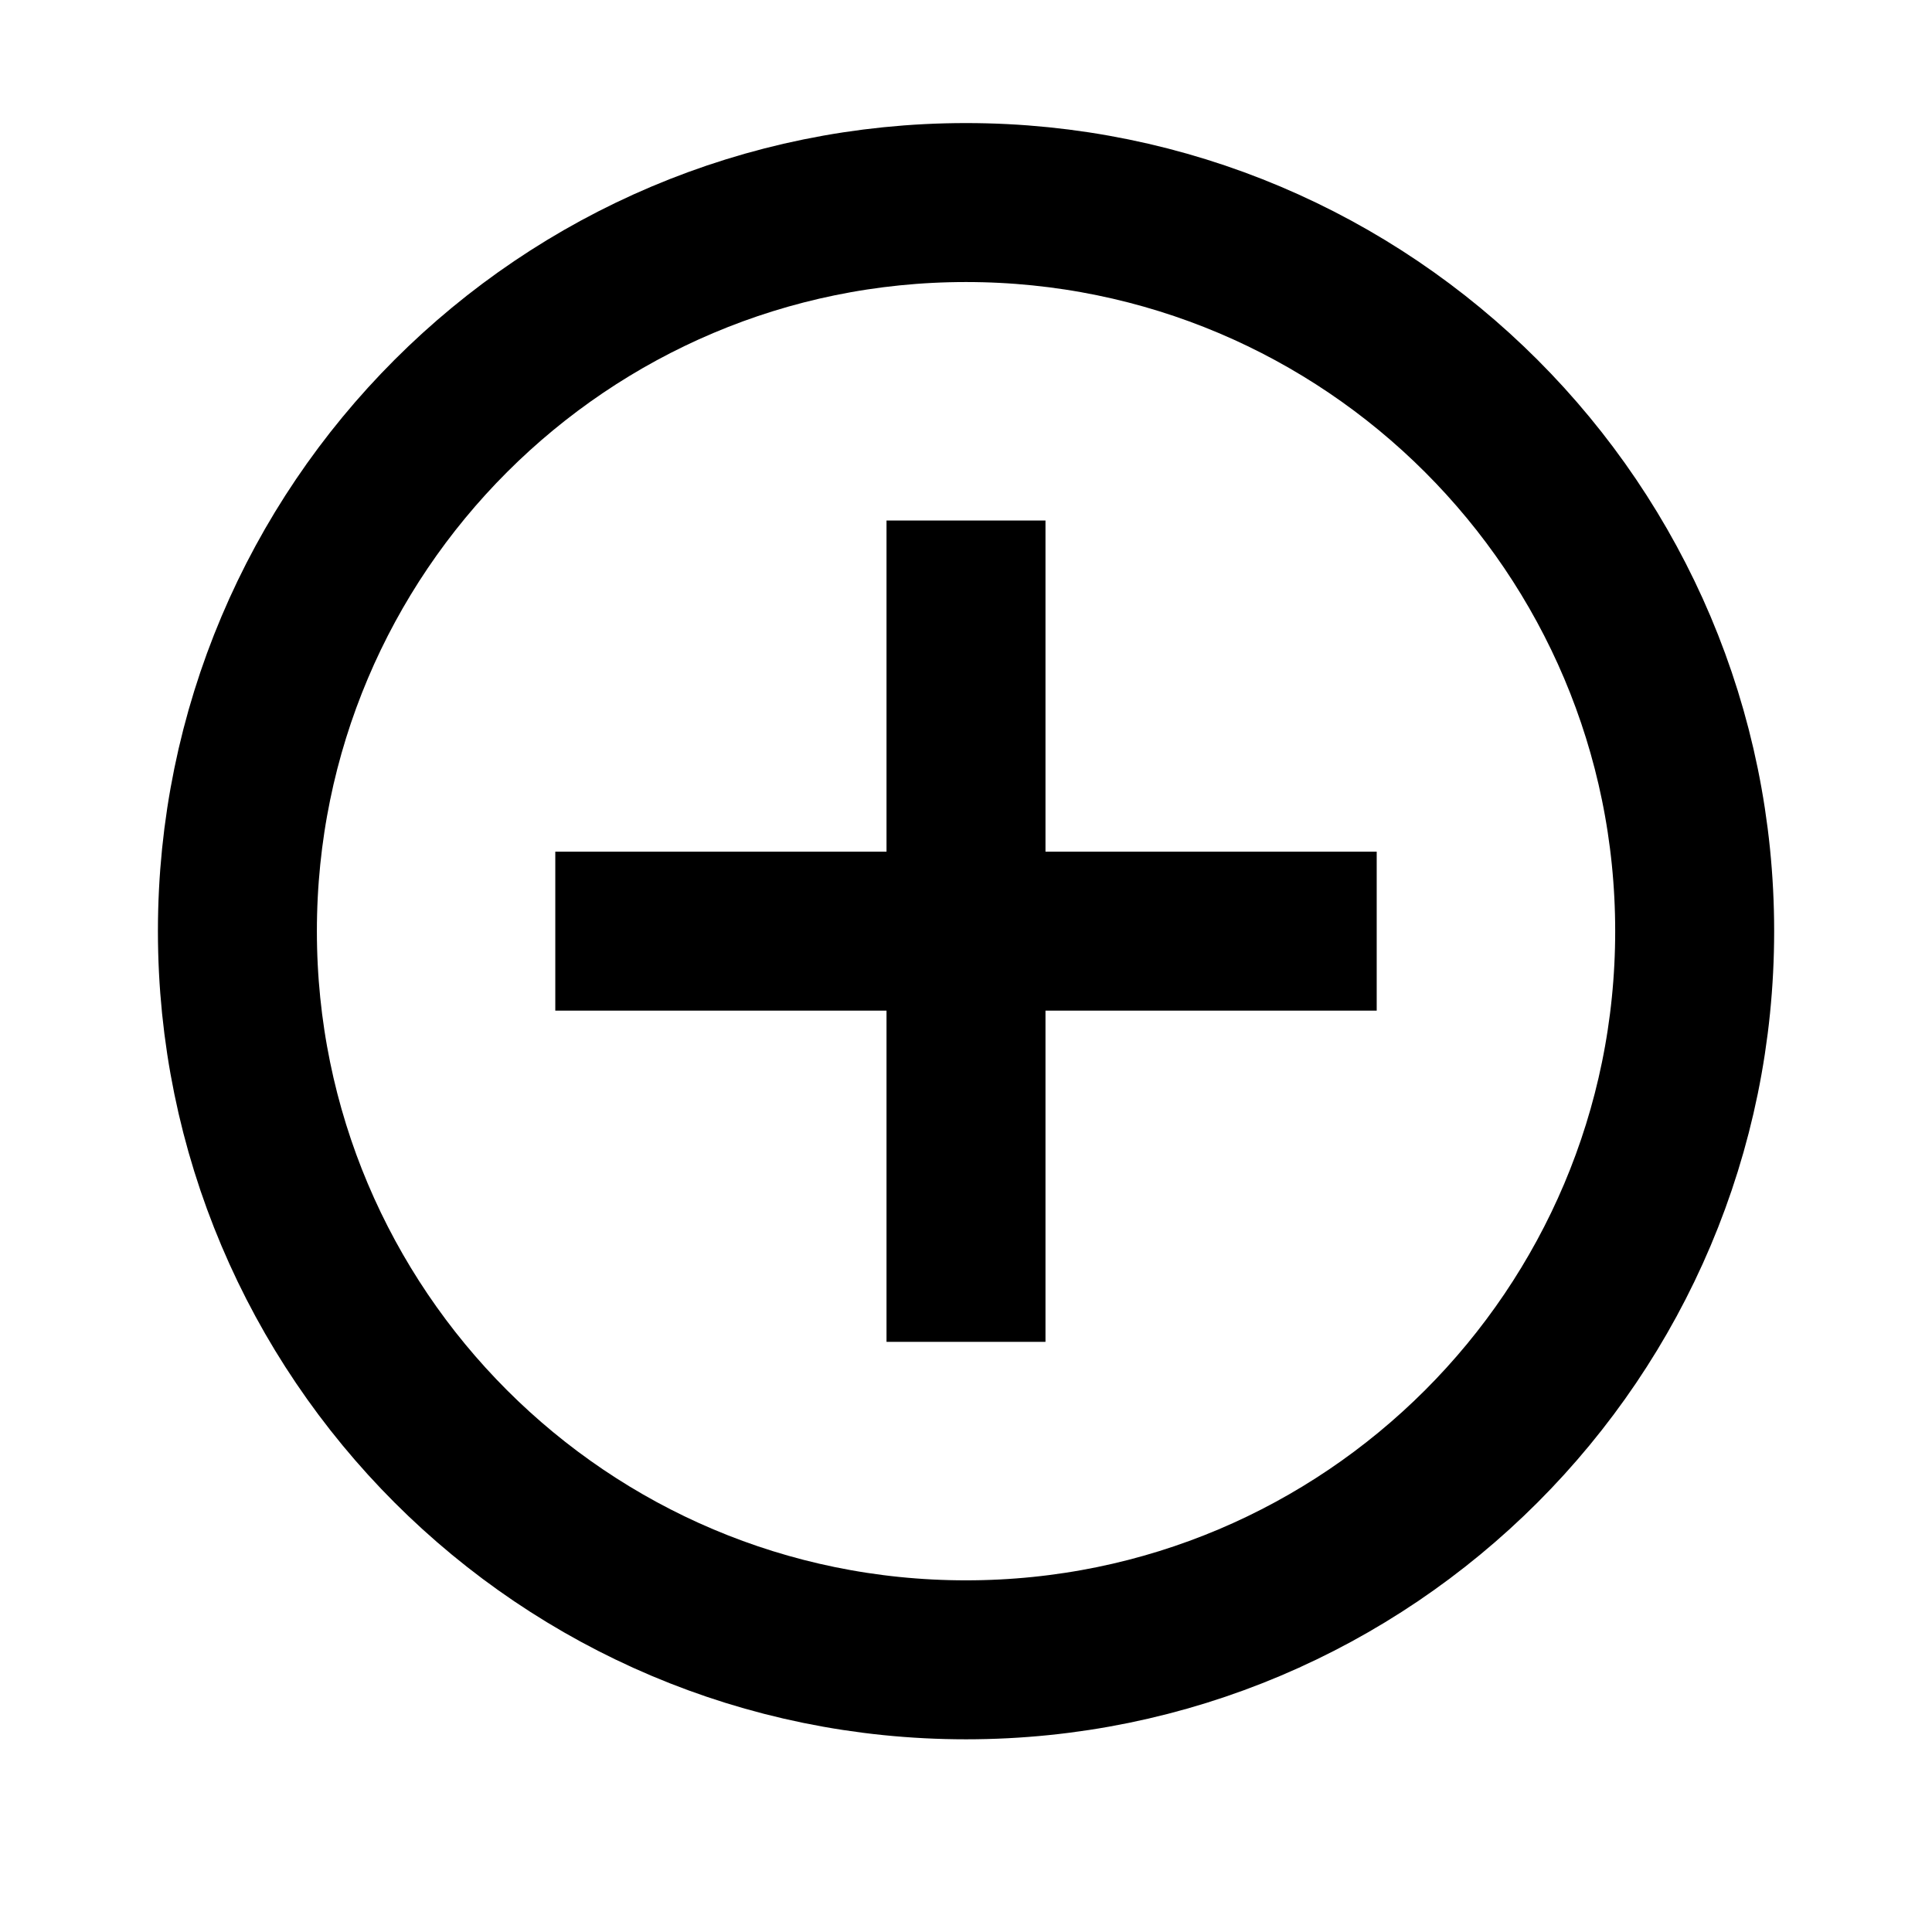 <svg width="25" height="25" viewBox="0 0 25 25" fill="none" xmlns="http://www.w3.org/2000/svg">
<path d="M12.5 7.764L12.5 16.335" stroke="black" stroke-width="2.057" stroke-miterlimit="10" stroke-linecap="square"/>
<path d="M16.786 12.049L8.214 12.049" stroke="black" stroke-width="2.057" stroke-miterlimit="10" stroke-linecap="square"/>
<path d="M12.5 21.478C17.707 21.478 21.929 17.257 21.929 12.049C21.929 6.842 17.707 2.621 12.5 2.621C7.293 2.621 3.072 6.842 3.072 12.049C3.072 17.257 7.293 21.478 12.5 21.478Z" stroke="black" stroke-width="2.057" stroke-miterlimit="10" stroke-linecap="square"/>
</svg>
